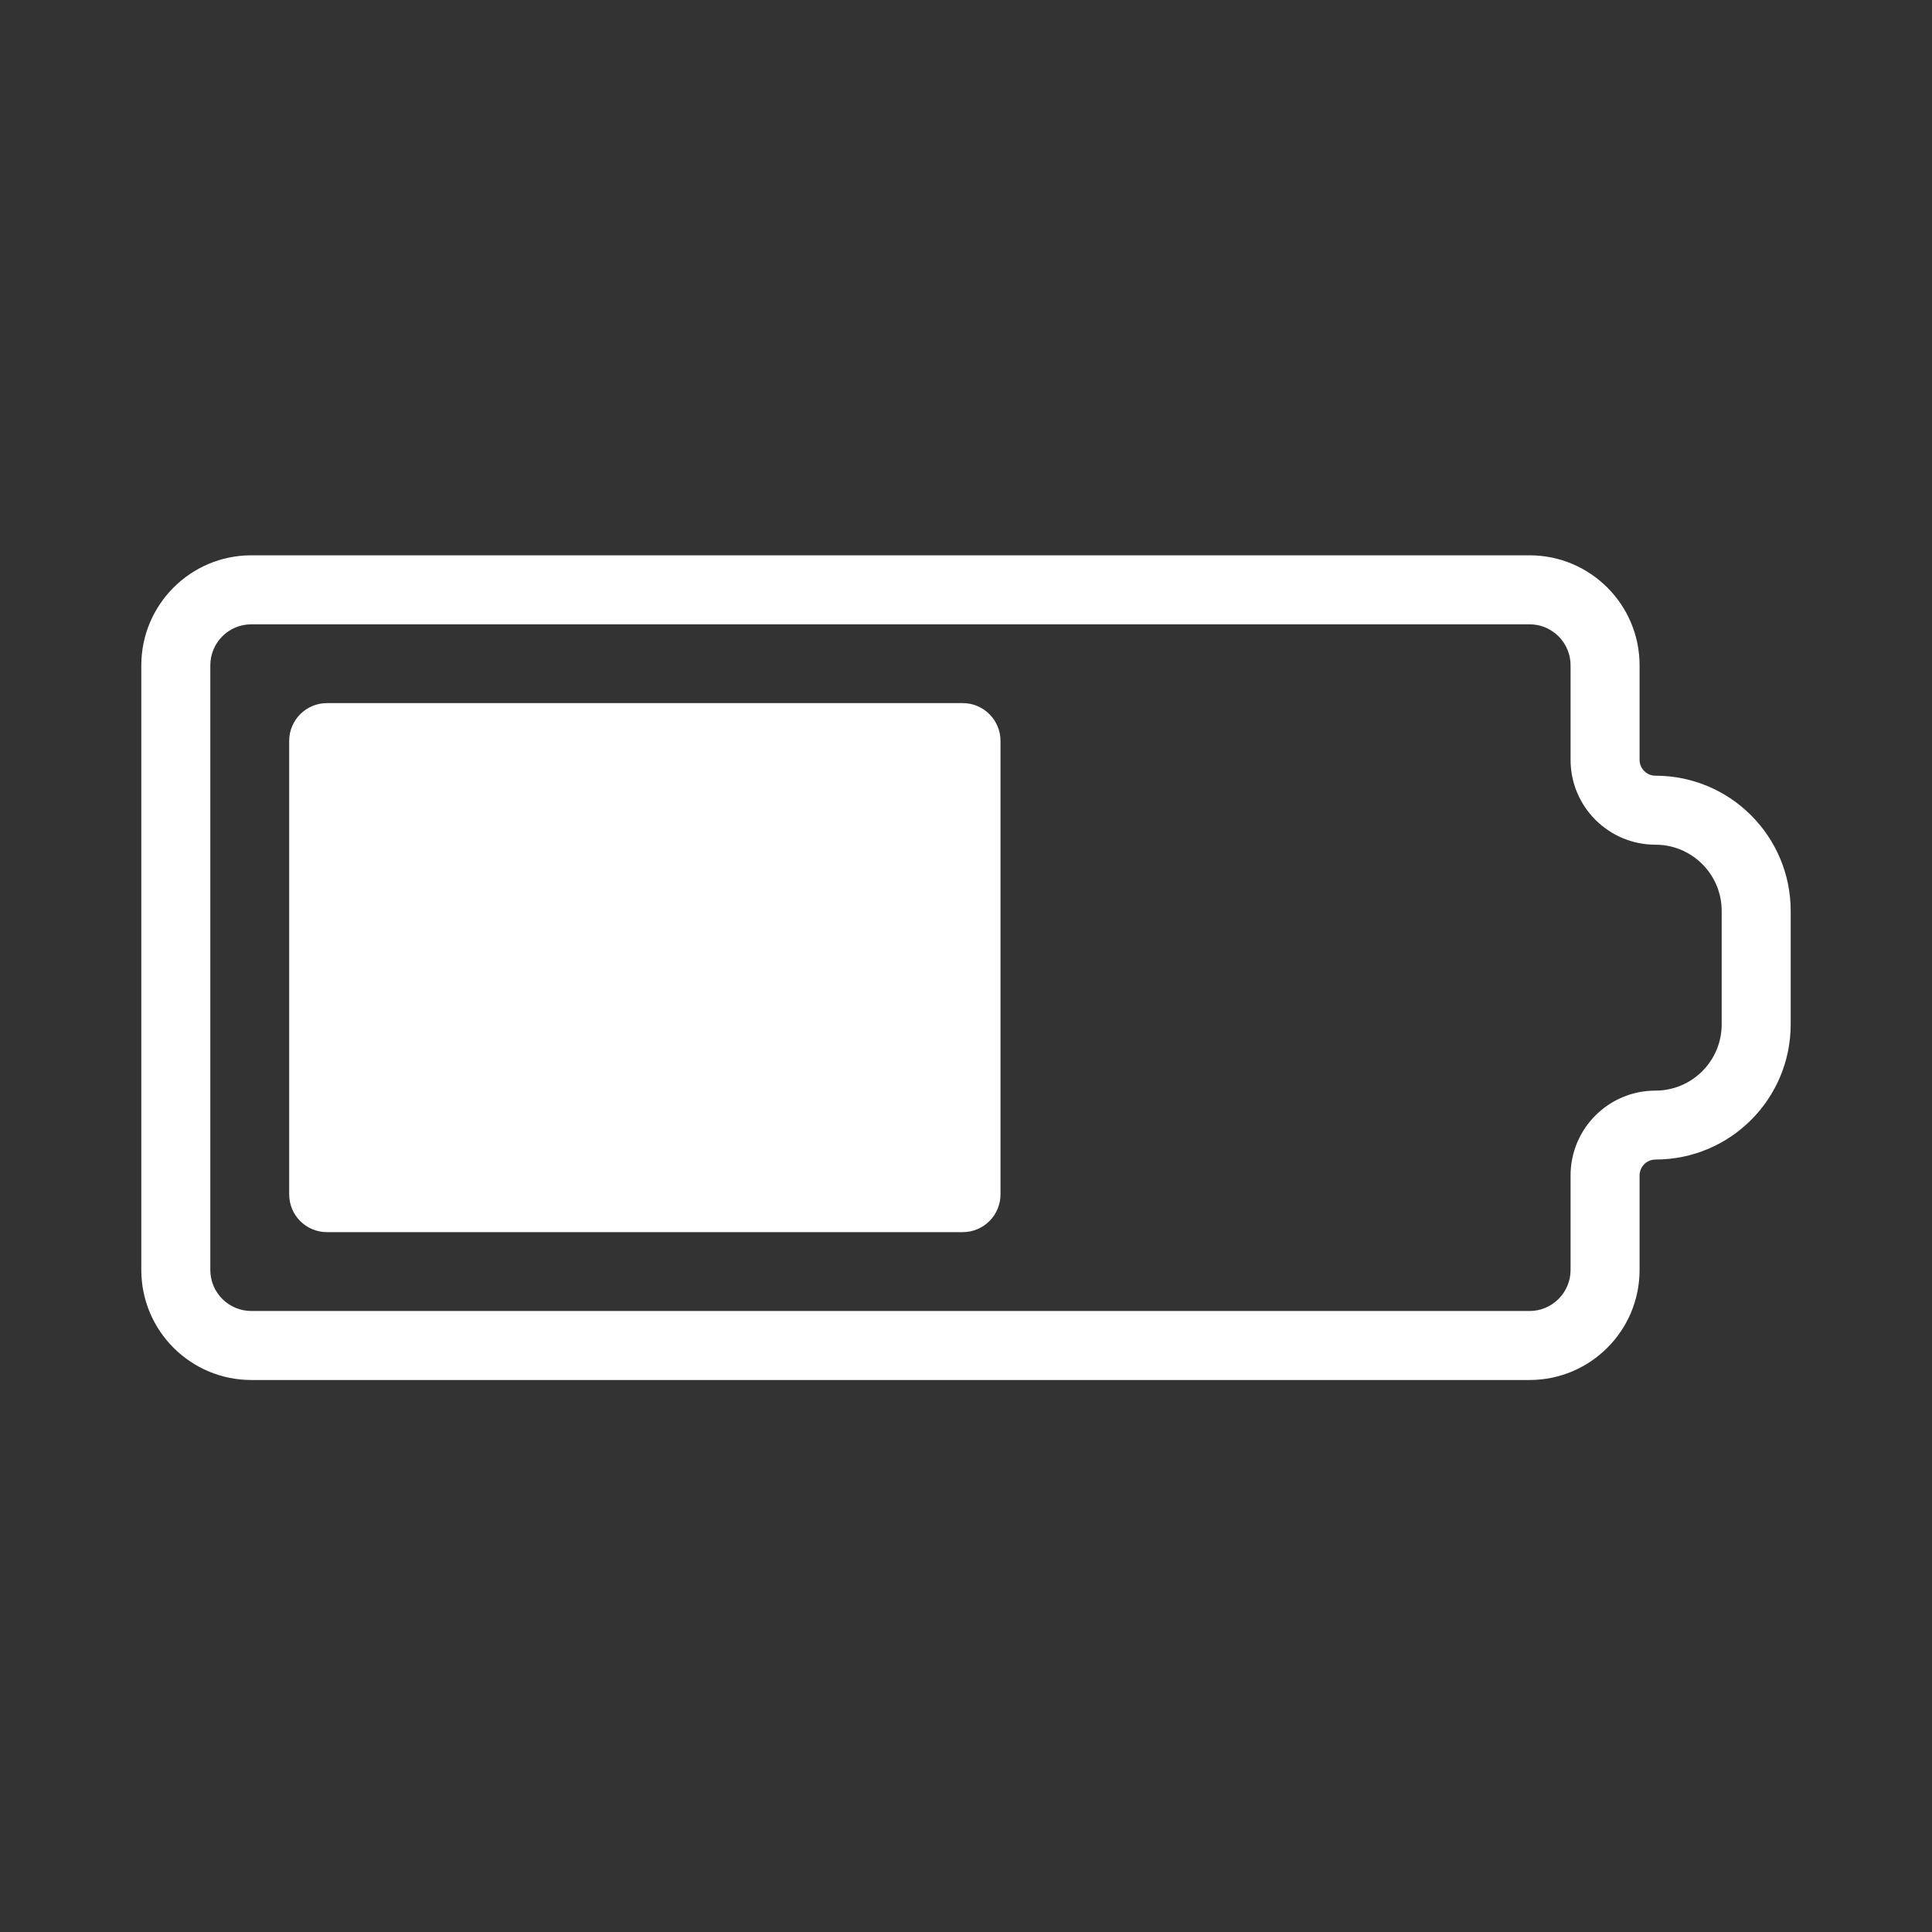 <svg width="28" height="28" viewBox="0 0 28 28" fill="none" xmlns="http://www.w3.org/2000/svg">
<rect x="0" y="0" width="28" height="28" fill="#333333" stroke="none"/>
<path fill-rule="evenodd" clip-rule="evenodd" d="M3.643 8.048C2.762 8.048 2.048 8.762 2.048 9.643V14.024V16.762V18.405C2.048 19.286 2.762 20 3.643 20H22.167C23.048 20 23.762 19.286 23.762 18.405V17.036C23.762 16.909 23.865 16.805 23.992 16.805C25.075 16.805 25.952 15.928 25.952 14.845V13.202C25.952 12.12 25.075 11.242 23.992 11.242C23.865 11.242 23.762 11.139 23.762 11.012V9.643C23.762 8.762 23.048 8.048 22.167 8.048H19.976H16.691H3.643ZM3.048 9.643C3.048 9.314 3.314 9.048 3.643 9.048H16.691H19.976H22.167C22.495 9.048 22.762 9.314 22.762 9.643V11.012C22.762 11.691 23.313 12.242 23.992 12.242C24.522 12.242 24.952 12.672 24.952 13.202V14.845C24.952 15.376 24.522 15.806 23.992 15.806C23.313 15.806 22.762 16.356 22.762 17.036V18.405C22.762 18.733 22.495 19 22.167 19H3.643C3.314 19 3.048 18.733 3.048 18.405V16.762V14.024V9.643ZM4.738 10.19C4.436 10.19 4.191 10.436 4.191 10.738V17.309C4.191 17.612 4.436 17.857 4.738 17.857H13.952C14.255 17.857 14.5 17.612 14.5 17.309V10.738C14.5 10.436 14.255 10.19 13.952 10.19H4.738Z" fill="white"/>
</svg>
